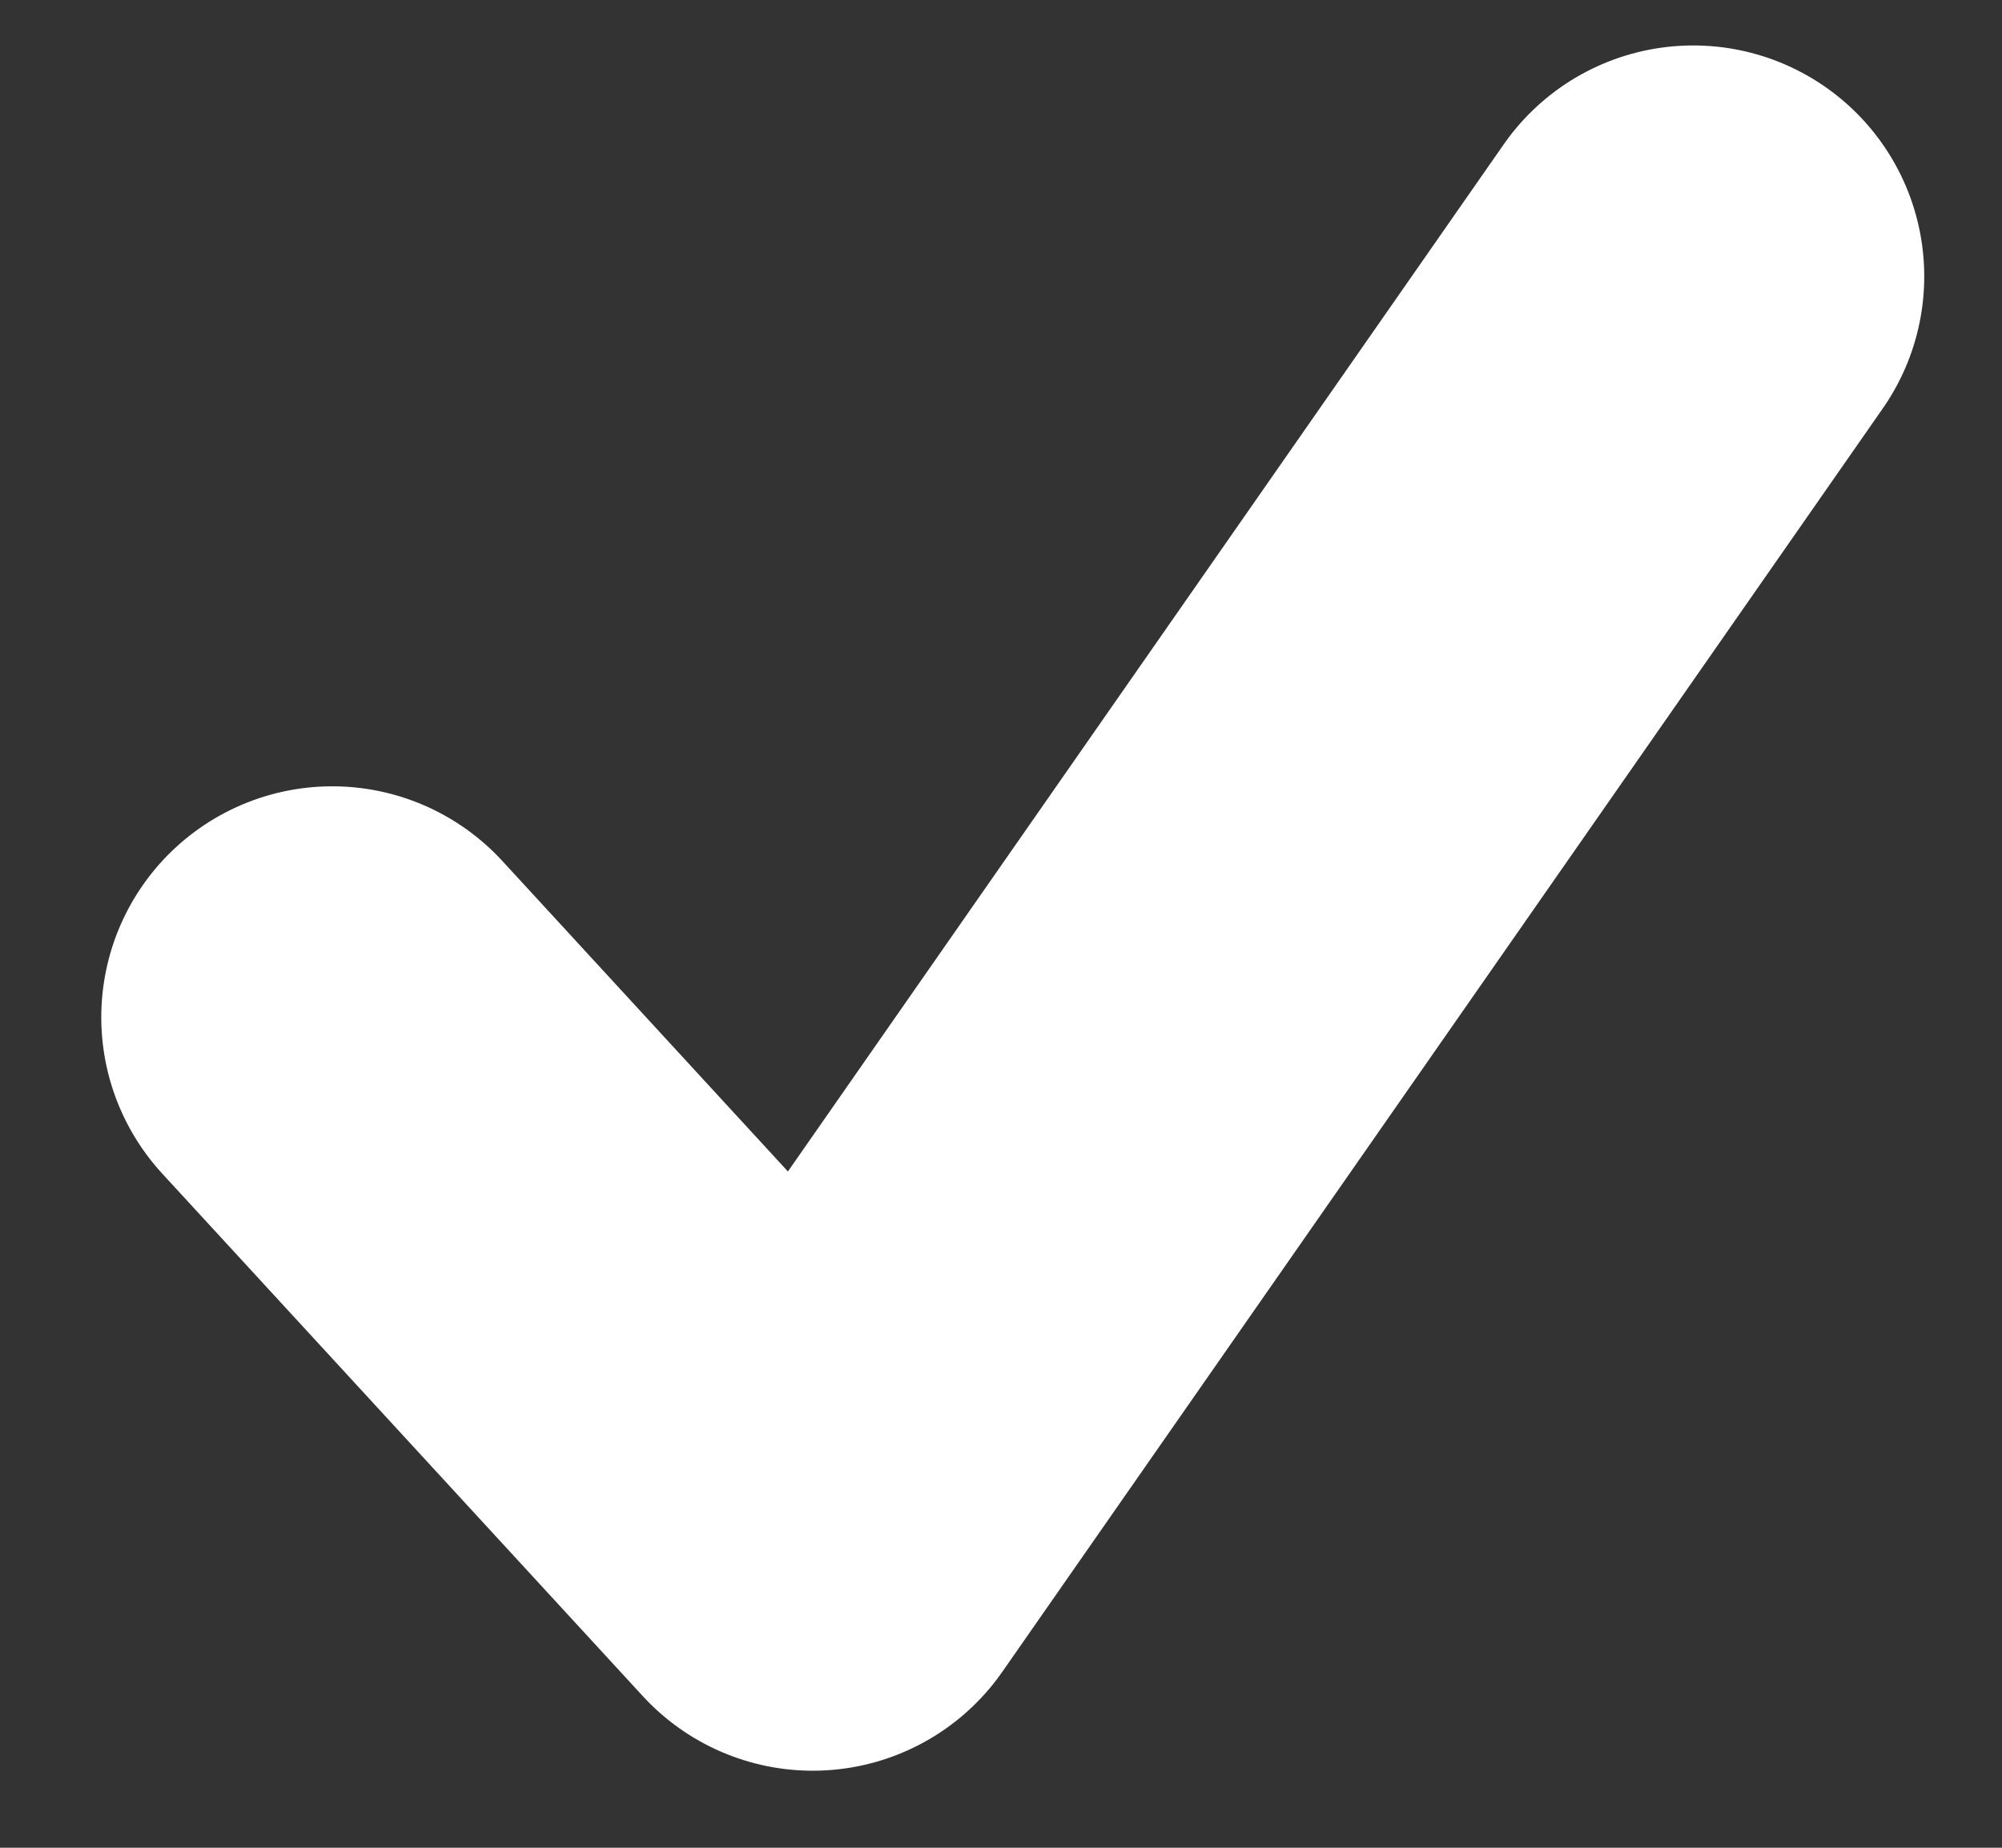 <svg width="13px" height="12px" viewBox="0 0 13 12" version="1.1" xmlns="http://www.w3.org/2000/svg" xmlns:xlink="http://www.w3.org/1999/xlink">
    <rect x="0" y="0" width="13" height="12" fill="#333333" stroke="none"/>
    <g id="Designs" stroke="none" stroke-width="1" fill="none" fill-rule="evenodd" stroke-linecap="round" stroke-linejoin="round">
        <g id="My-Trips" transform="translate(-456, -461)" stroke="#FFFFFF" stroke-width="3">
            <g id="Confirmed-trip" transform="translate(442.038, 439.483)">
                <g id="Confirmed" transform="translate(69.706, 25.853) rotate(-2) translate(-69.706, -25.853) translate(1.706, 3.353)">
                    <polyline id="Path-2" points="14.367 22.899 17.367 26.399 23.367 18.399"></polyline>
                </g>
            </g>
        </g>
    </g>
</svg>